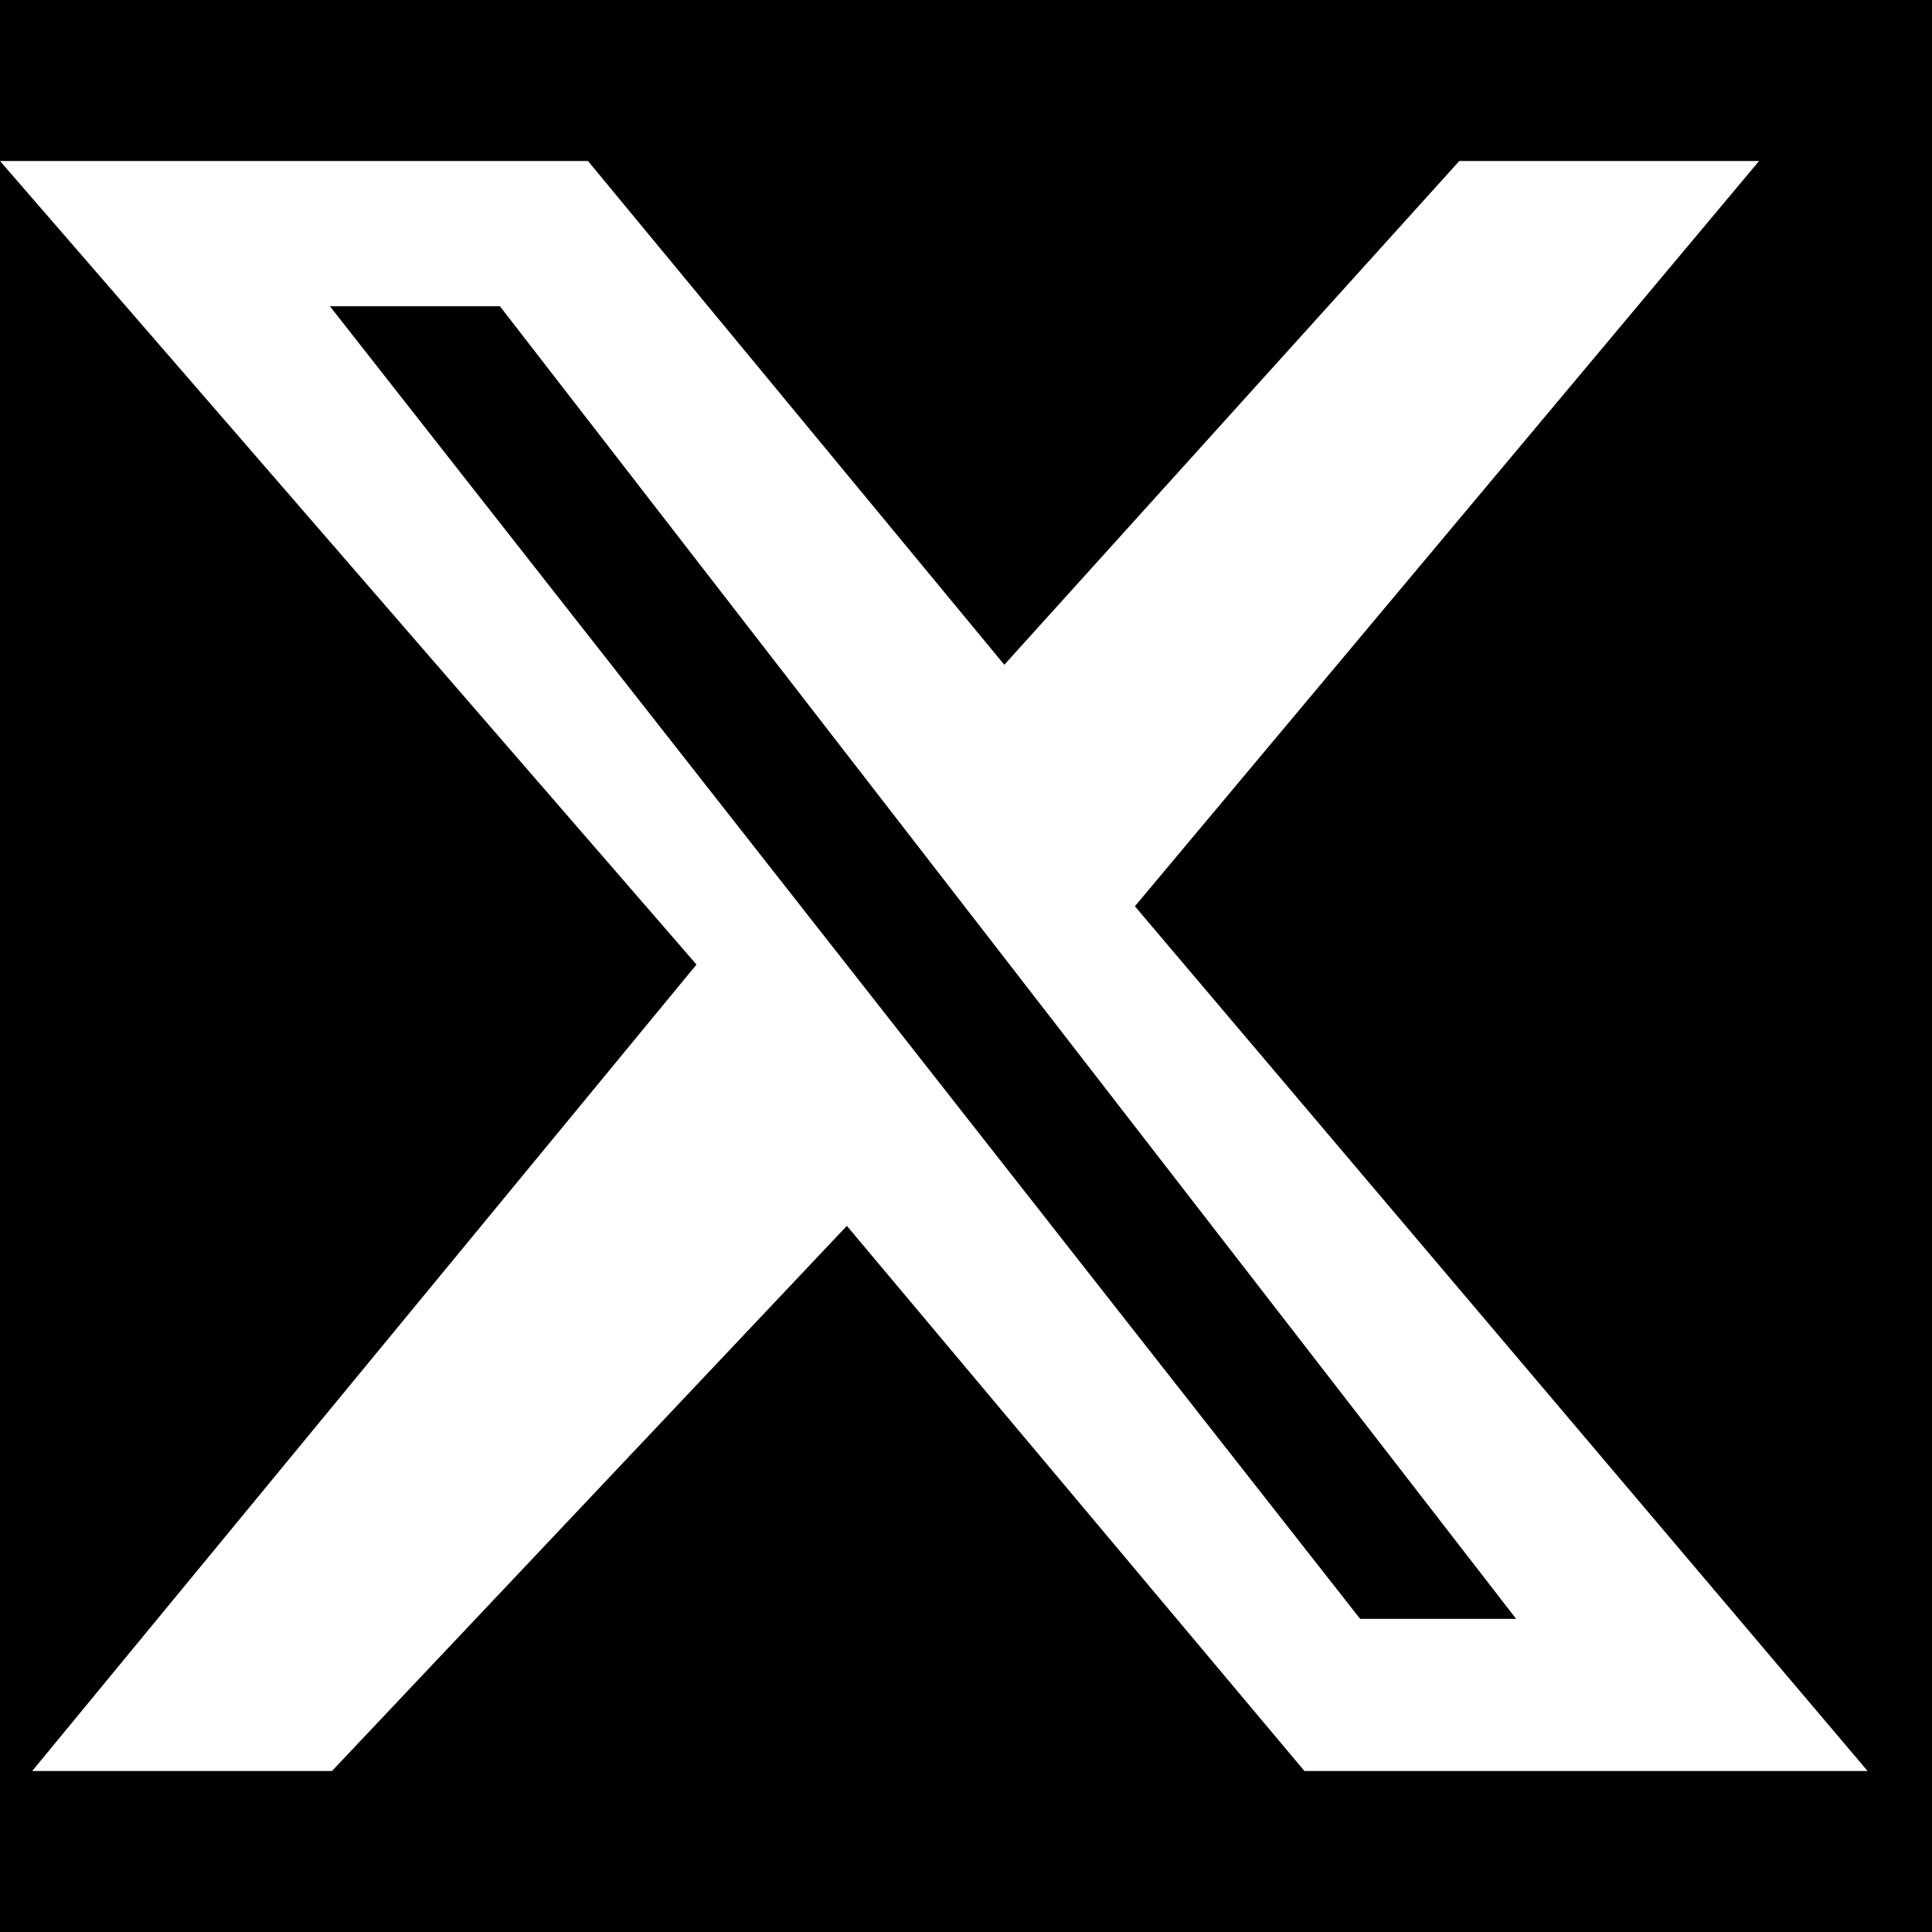 <svg xmlns="http://www.w3.org/2000/svg" viewBox="0 0 120 120">
        <!-- Black background -->
        <rect width="120" height="120" fill="black"/>
        <!-- White foreground icon -->
        <path fill="white" d="M90.64 10H109.26L70.49 56.29L116 110H81.02L52.6 76.14L20.62 110H2L43.26 59.91L0 10H36.52L62.38 41.29L90.64 10ZM84.48 100.55H94.17L31.05 19.02H20.49L84.48 100.55Z"/>
    </svg>